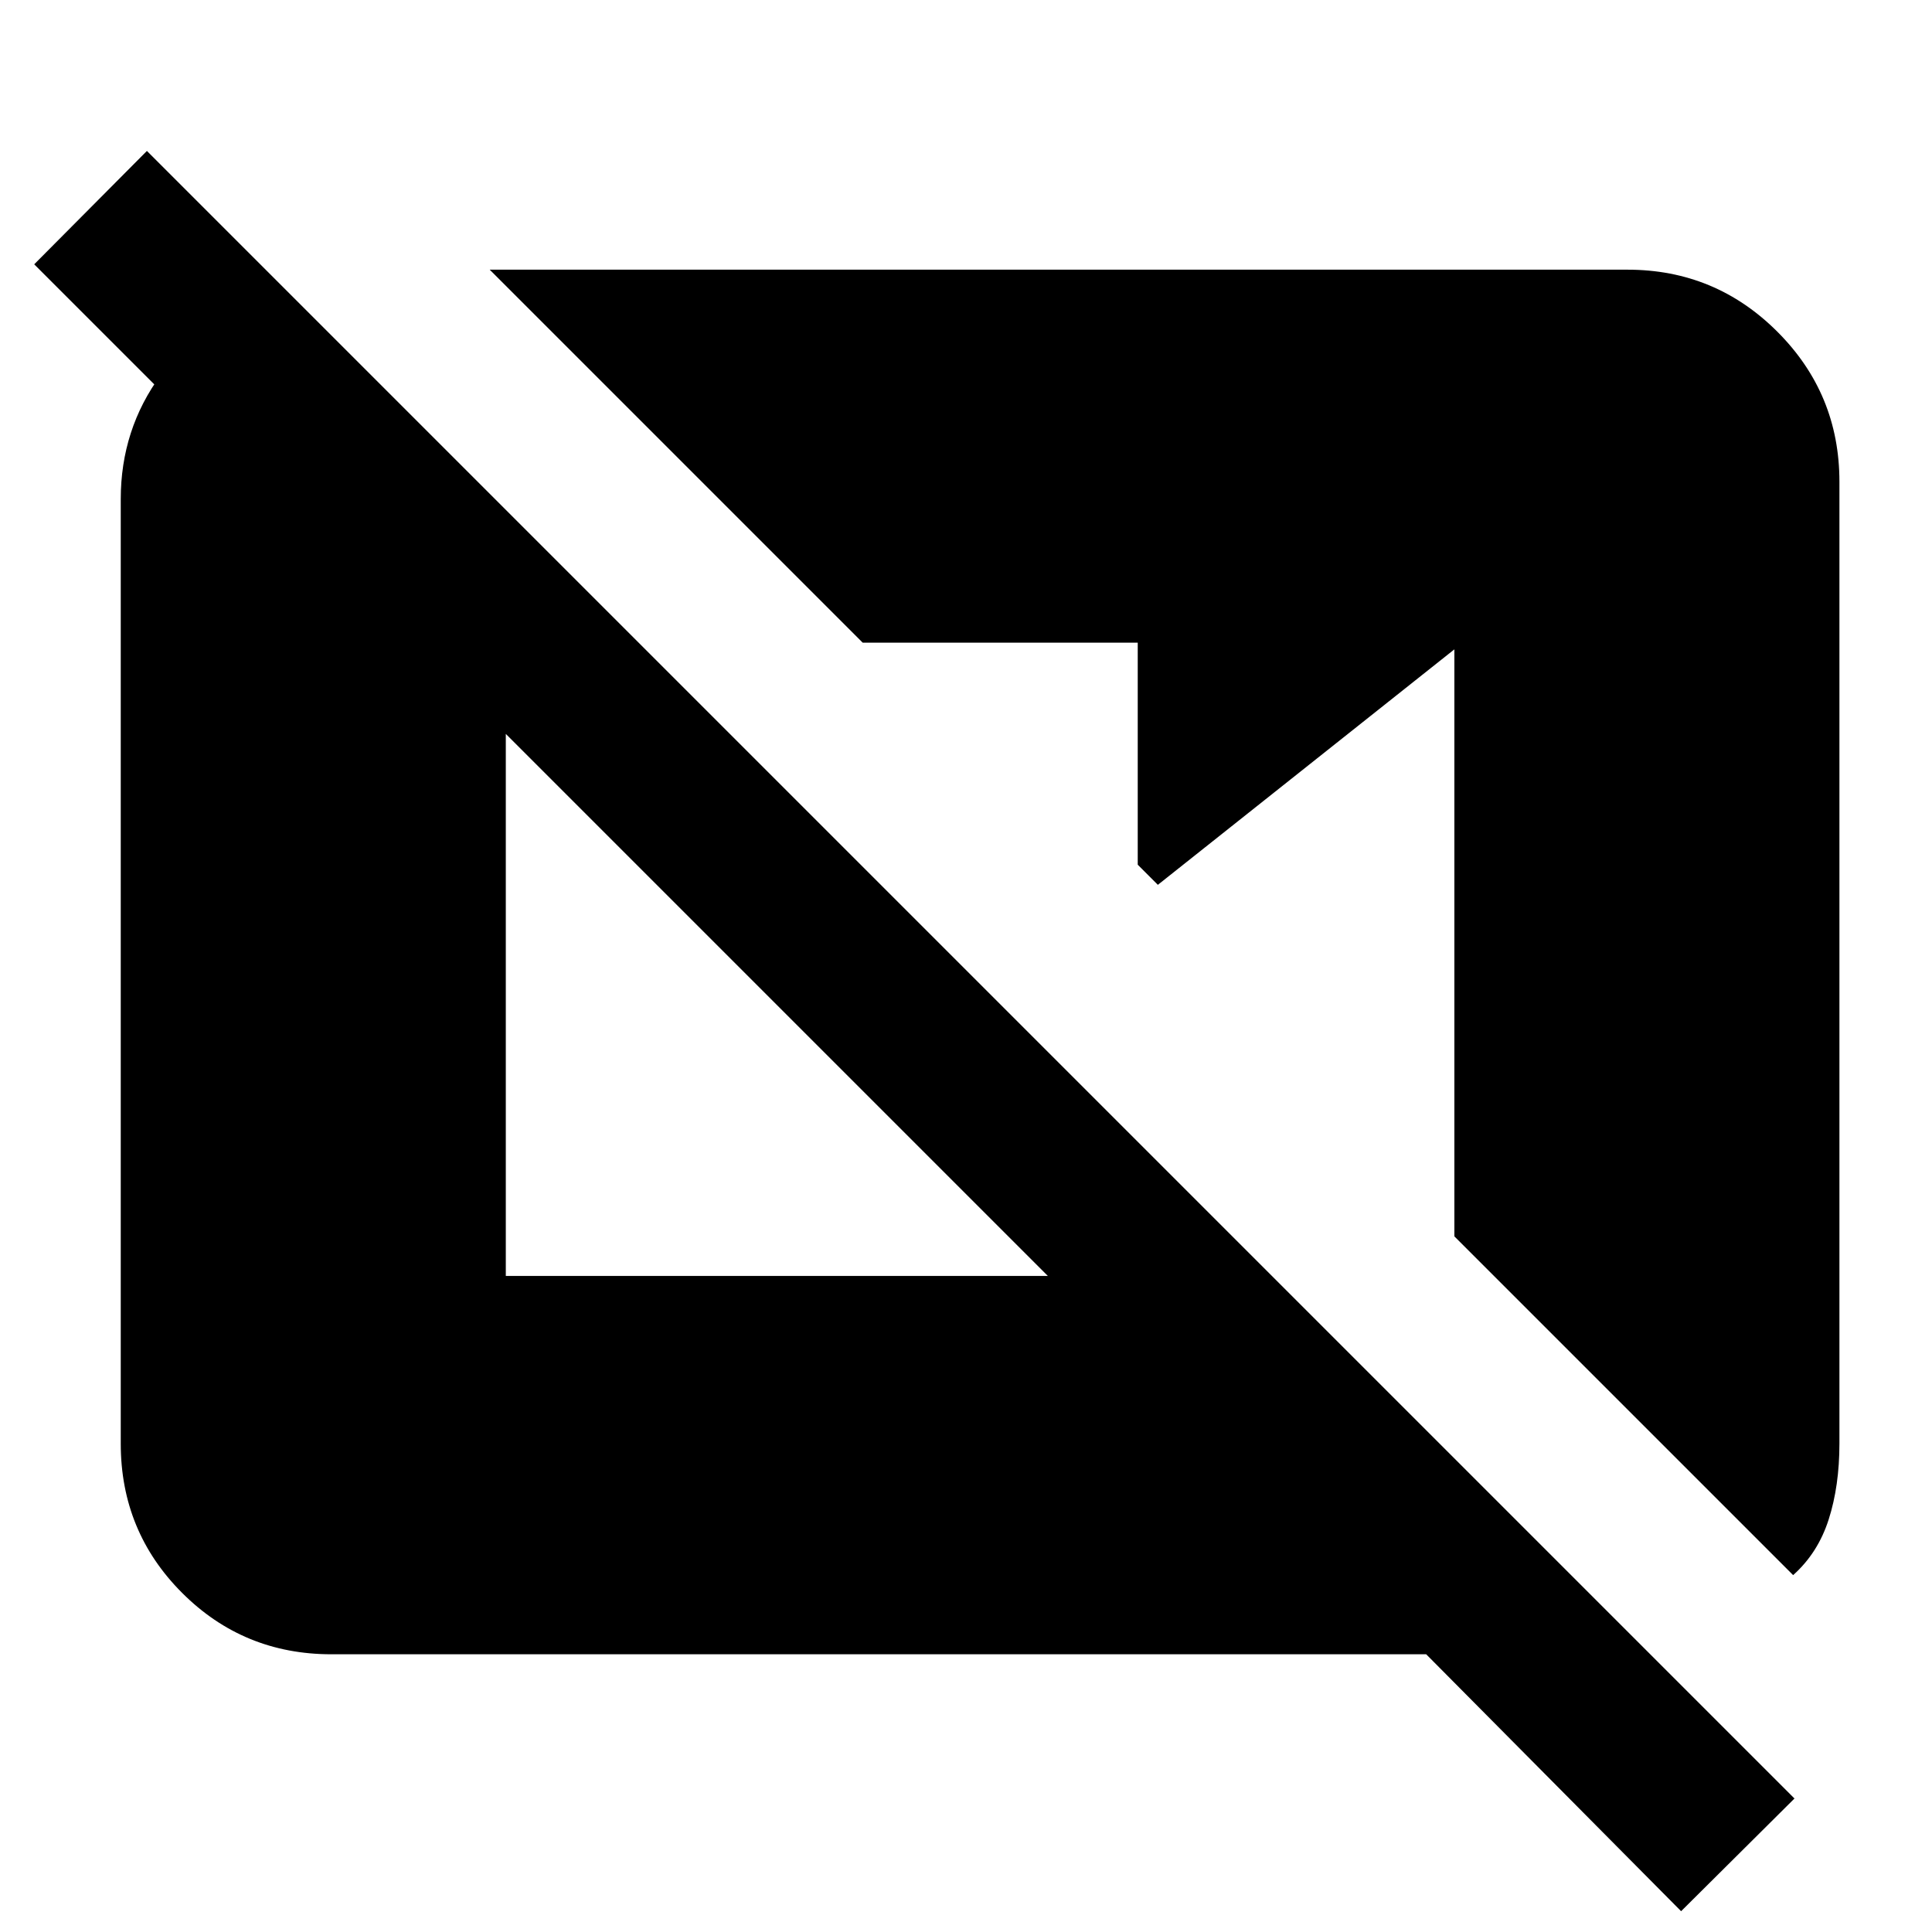 <svg xmlns="http://www.w3.org/2000/svg" height="40" viewBox="0 -960 960 960" width="40"><path d="M835.334-10.333 708.667-138H164.666Q121-138 90.5-168.5T60-242.666V-712q0-34.667 20-61.833Q100-801 131.333-812H146l21 21v112.333l-150-150L73-885 891.667-66.333l-56.333 56Zm55.666-167L722.667-345.666v-291.667l-147.334 117-10-10v-110.334H428.666L243.333-826h565.334q43.667 0 74.5 30.833Q914-764.333 914-720.667v478.001q0 21-5.333 37.667-5.334 16.666-17.667 27.666ZM251.334-326h269.333L251.334-595.334V-326Z"/></svg>